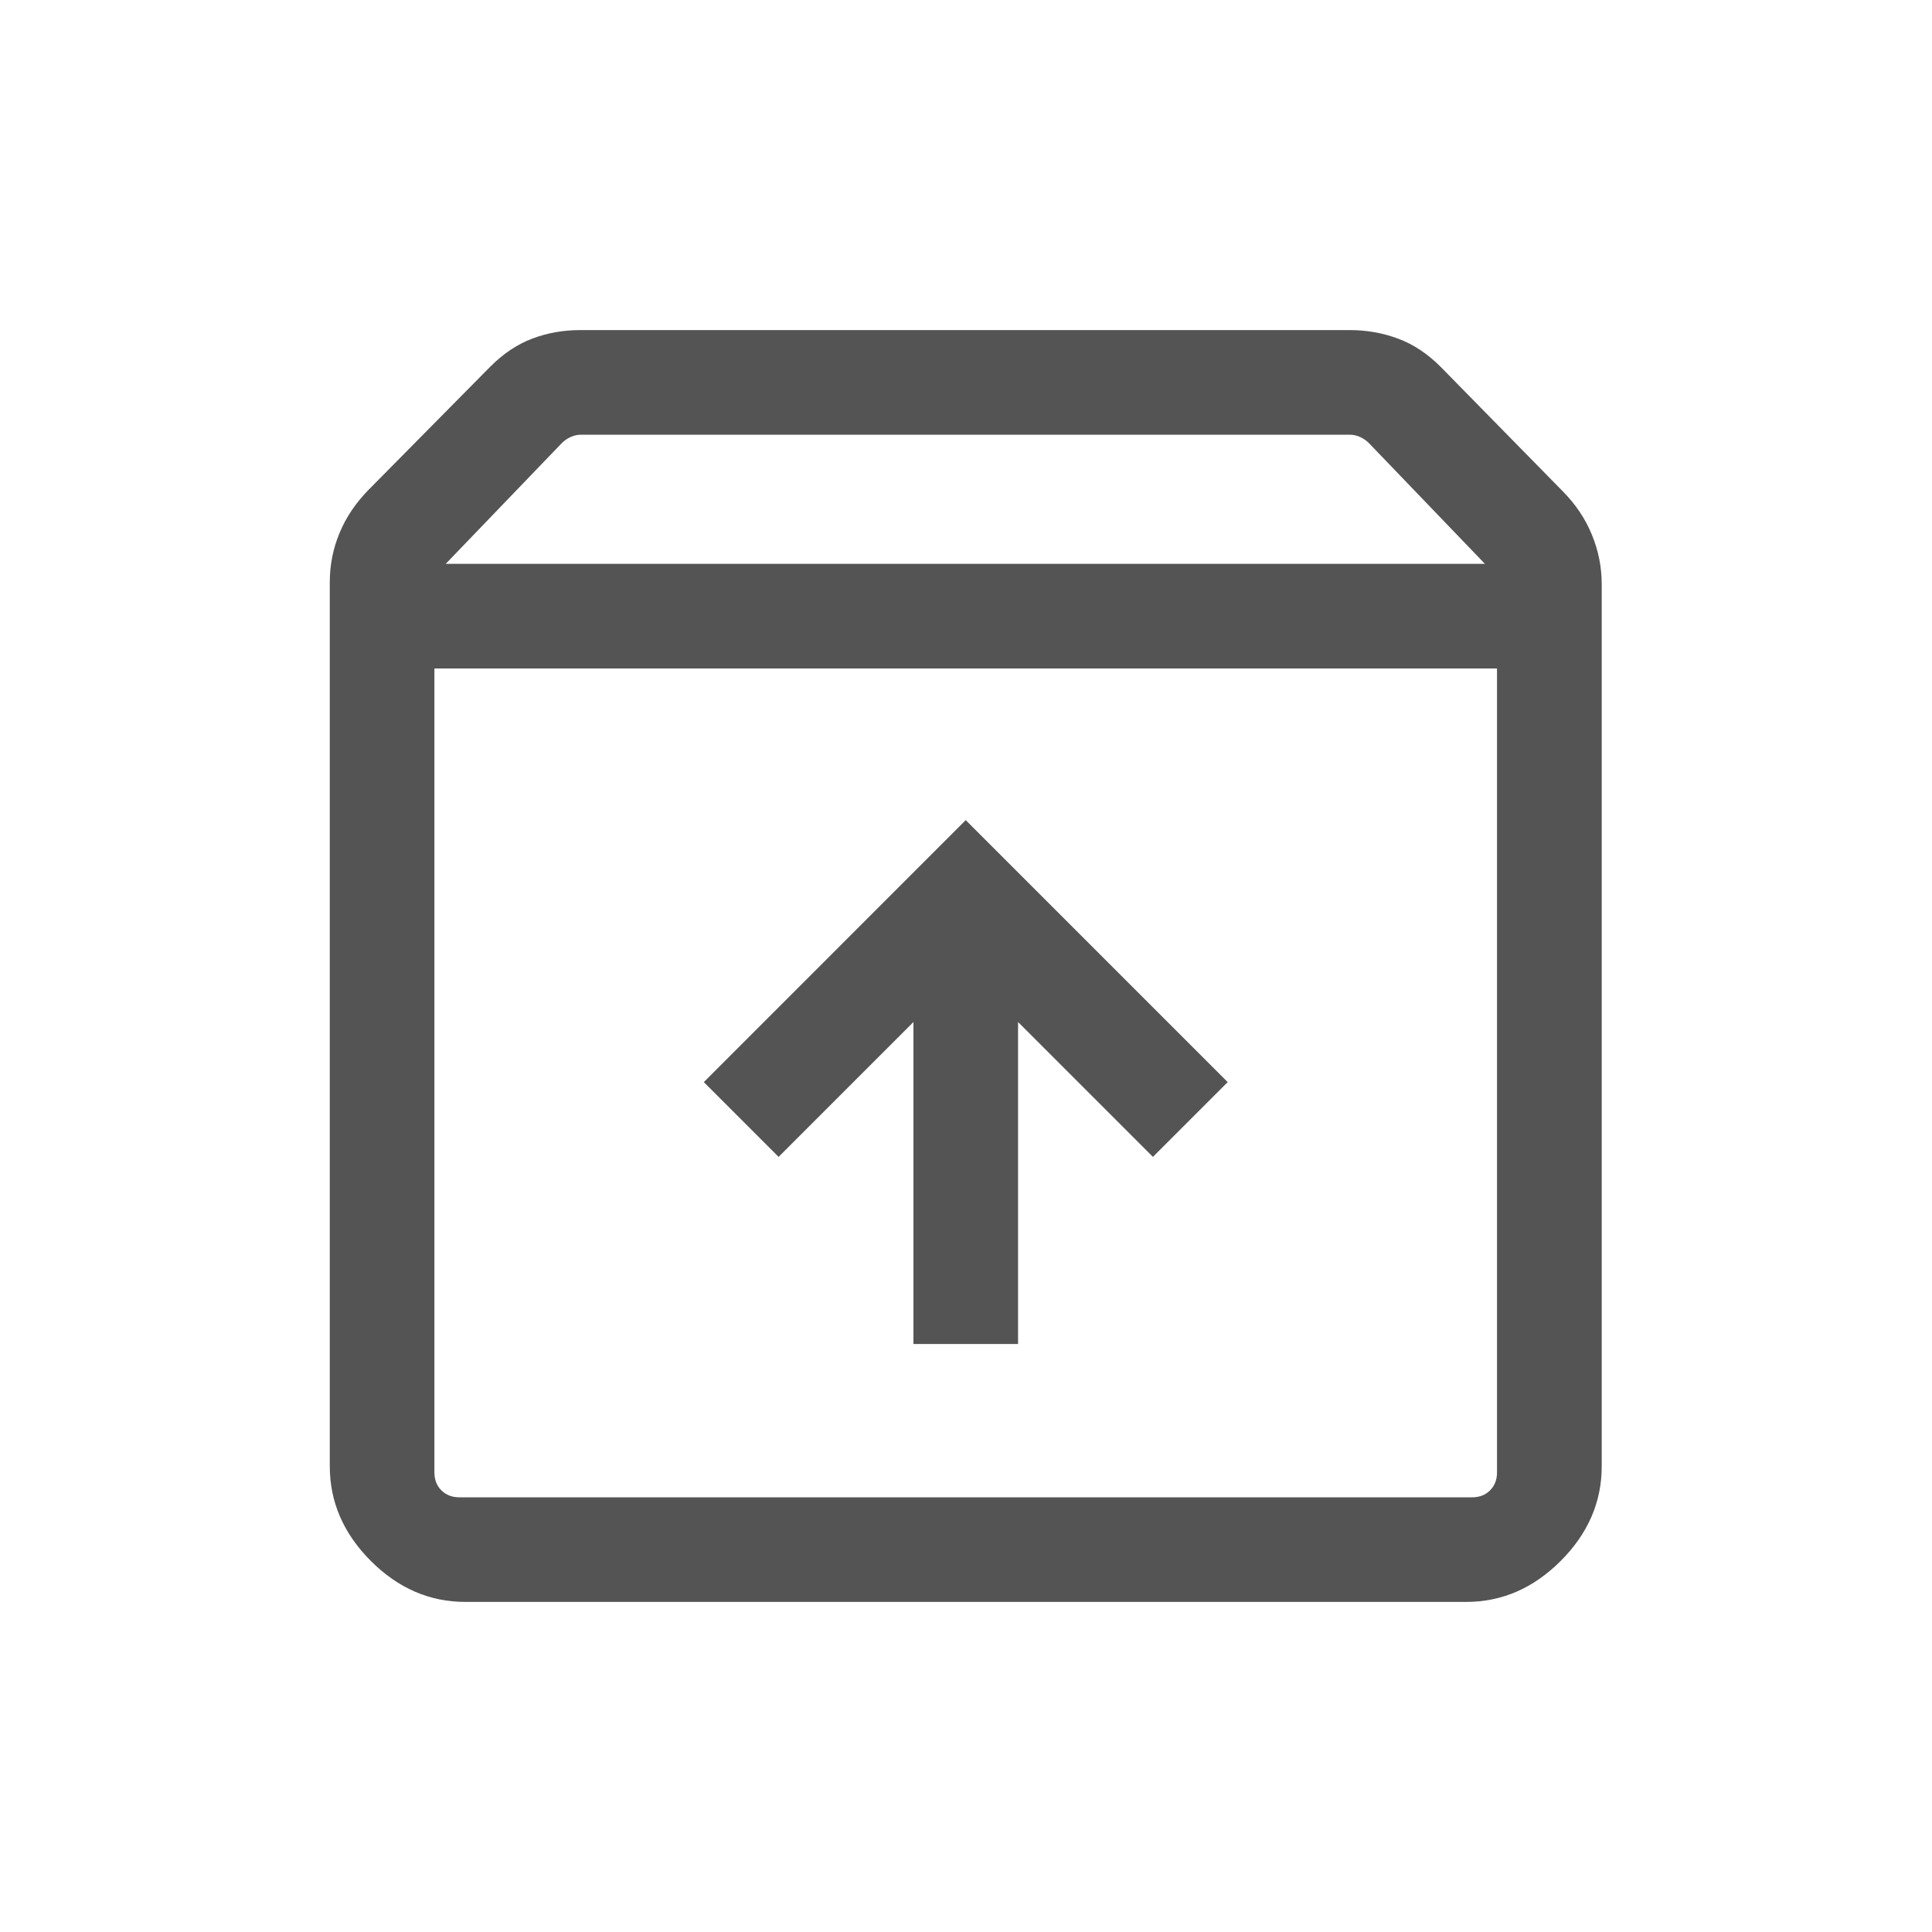 <svg width="20" height="20" viewBox="0 0 20 20" fill="none" xmlns="http://www.w3.org/2000/svg">
<mask id="mask0_1159_4863" style="mask-type:alpha" maskUnits="userSpaceOnUse" x="0" y="0" width="20" height="20">
<rect width="20" height="20" fill="#D9D9D9"/>
</mask>
<g mask="url(#mask0_1159_4863)">
<path d="M9.997 8.49L7.286 11.202L8.06 11.976L9.456 10.58V13.913H10.539V10.58L11.935 11.976L12.709 11.202L9.997 8.49ZM4.497 6.92V15.243C4.497 15.318 4.521 15.38 4.569 15.428C4.618 15.476 4.679 15.5 4.754 15.5H15.241C15.316 15.5 15.377 15.476 15.425 15.428C15.473 15.38 15.497 15.318 15.497 15.243V6.92H4.497ZM4.818 16.583C4.448 16.583 4.122 16.442 3.839 16.159C3.556 15.876 3.414 15.549 3.414 15.179V6.025C3.414 5.847 3.448 5.677 3.516 5.515C3.583 5.353 3.684 5.204 3.819 5.067L5.073 3.798C5.209 3.661 5.356 3.563 5.511 3.505C5.667 3.446 5.832 3.417 6.007 3.417H13.972C14.146 3.417 14.313 3.446 14.471 3.505C14.63 3.563 14.777 3.661 14.914 3.798L16.175 5.083C16.311 5.22 16.412 5.371 16.479 5.535C16.547 5.7 16.581 5.871 16.581 6.05V15.179C16.581 15.549 16.439 15.876 16.156 16.159C15.873 16.442 15.547 16.583 15.177 16.583H4.818ZM4.614 5.837H15.372L14.172 4.588C14.145 4.561 14.115 4.54 14.08 4.524C14.045 4.508 14.009 4.5 13.972 4.5H6.015C5.978 4.5 5.942 4.508 5.907 4.524C5.872 4.54 5.841 4.561 5.815 4.588L4.614 5.837Z" fill="#545454"/>
</g>
</svg>
